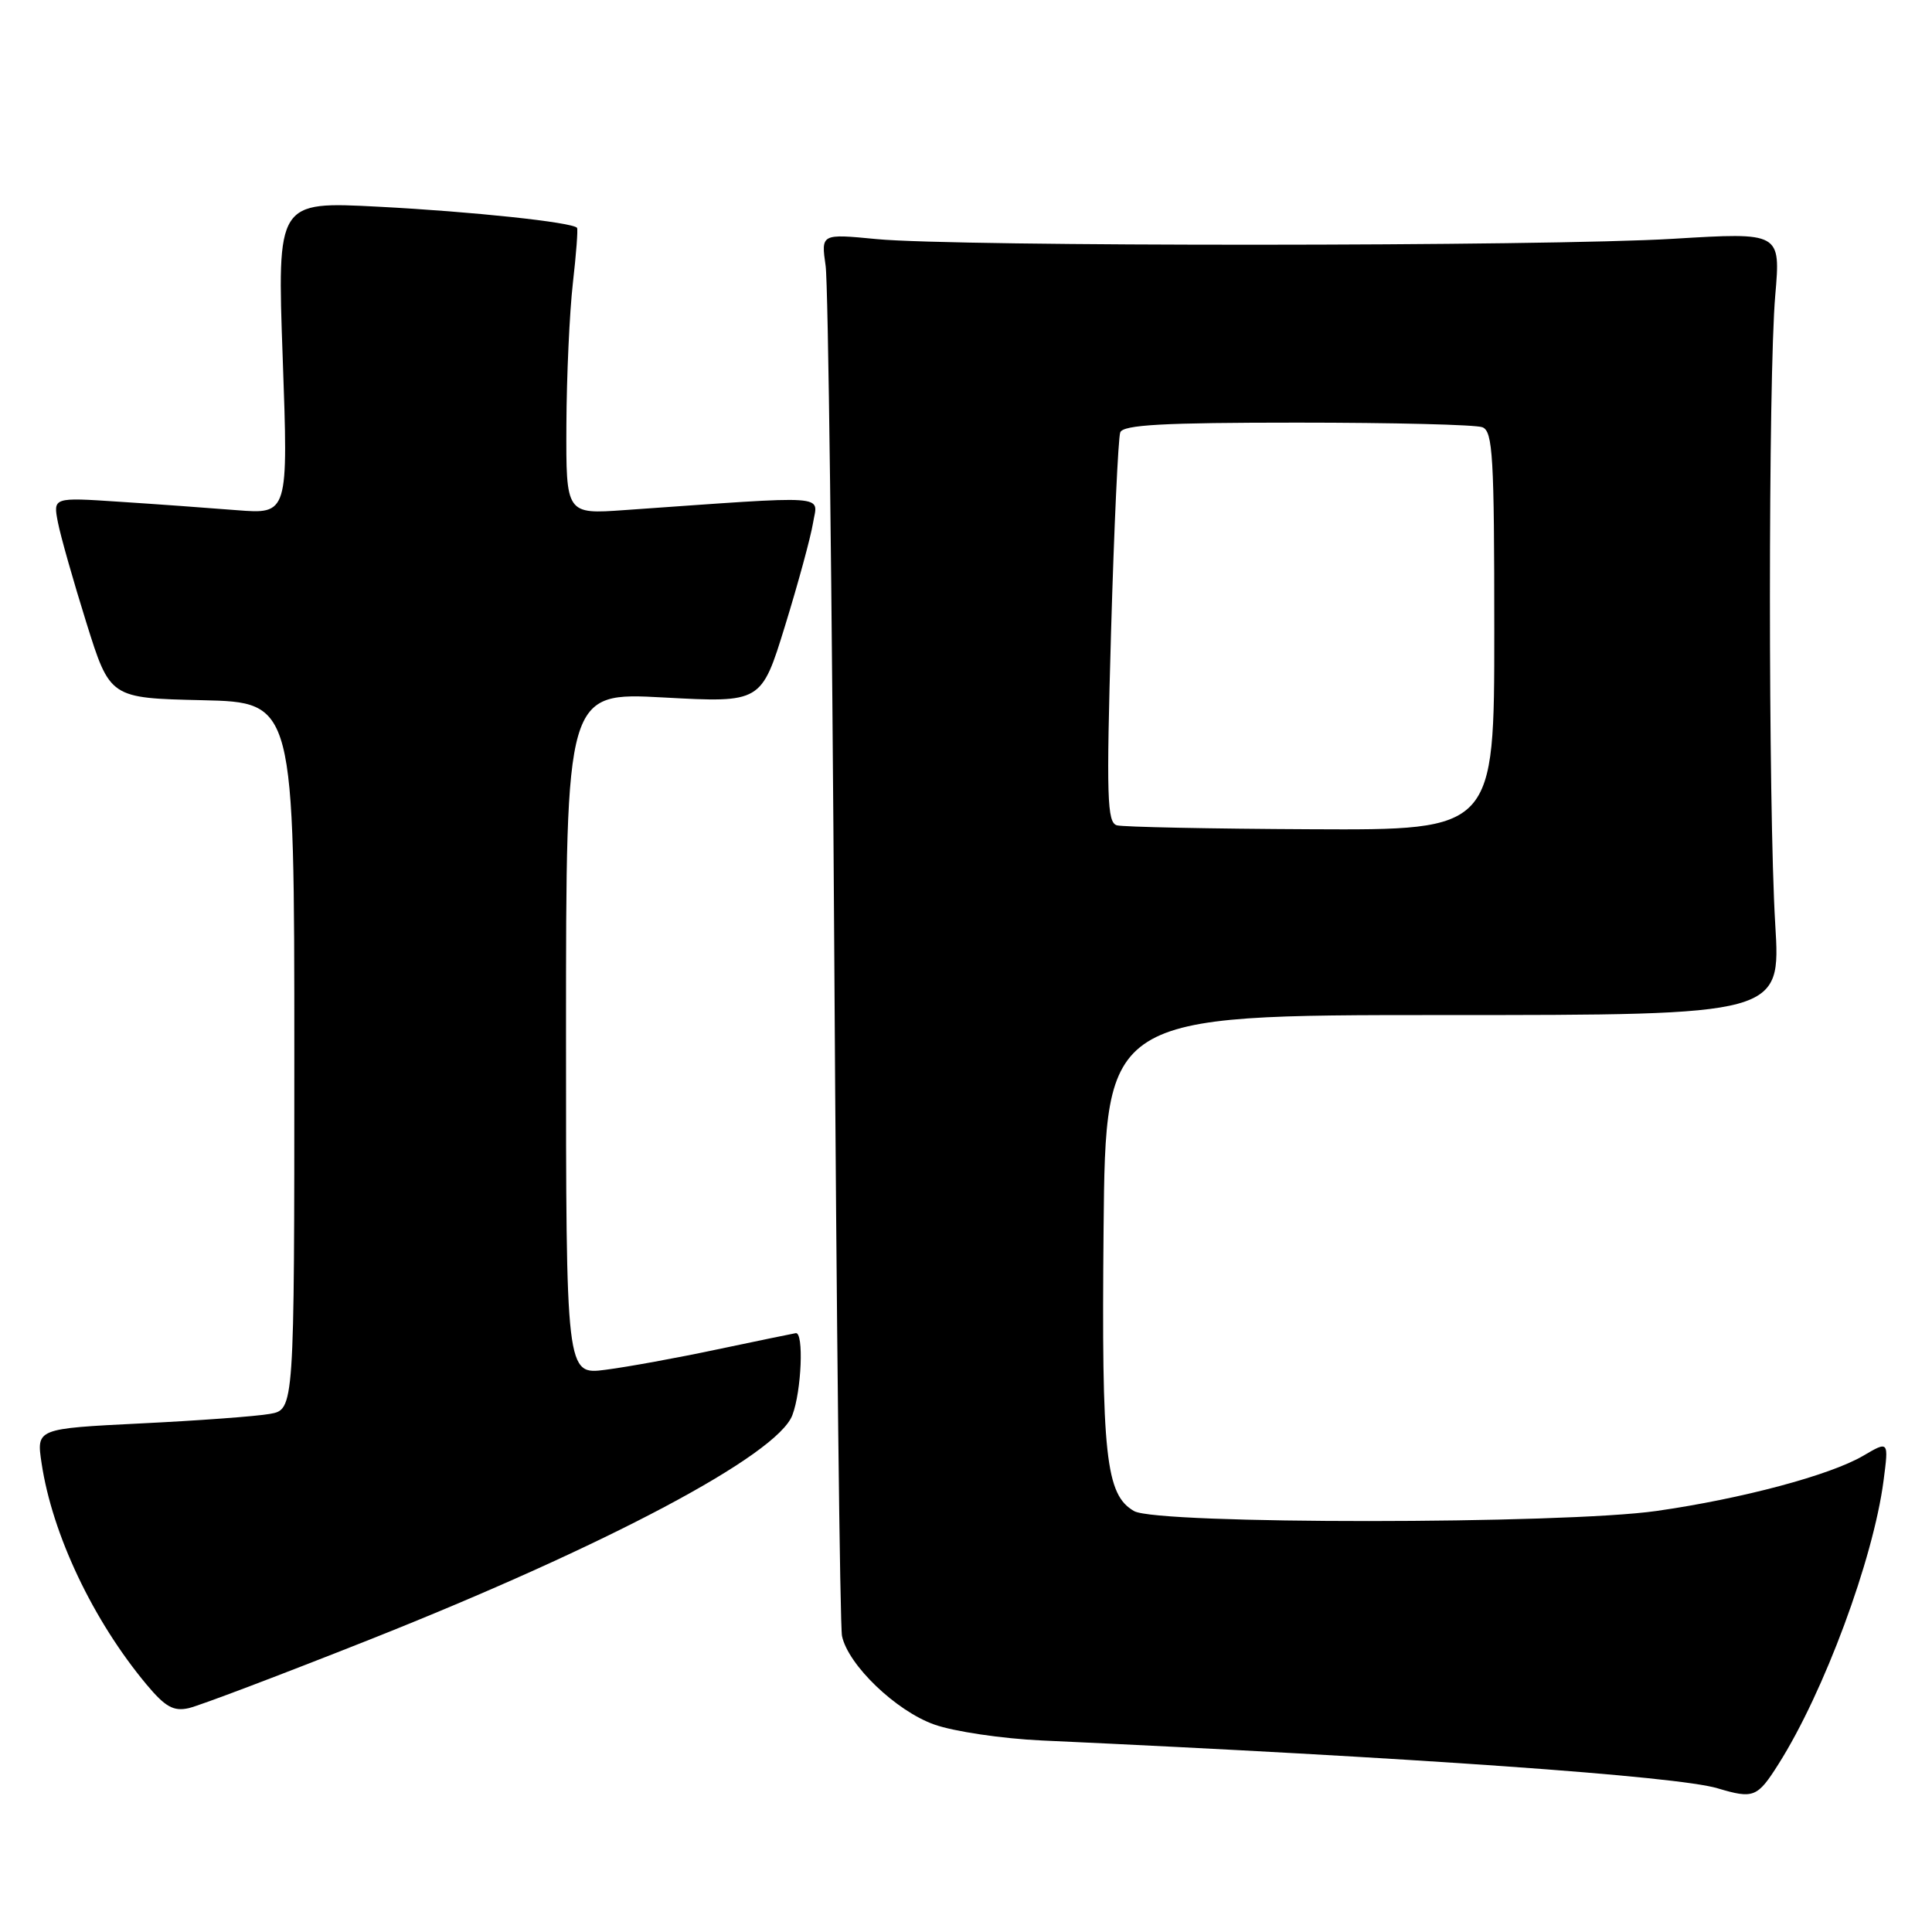 <?xml version="1.0" encoding="UTF-8" standalone="no"?>
<!DOCTYPE svg PUBLIC "-//W3C//DTD SVG 1.1//EN" "http://www.w3.org/Graphics/SVG/1.1/DTD/svg11.dtd" >
<svg xmlns="http://www.w3.org/2000/svg" xmlns:xlink="http://www.w3.org/1999/xlink" version="1.1" viewBox="0 0 256 256">
 <g >
 <path fill="currentColor"
d=" M 235.66 233.75 C 241.69 224.23 248.22 206.61 249.58 196.20 C 250.27 190.91 250.27 190.91 246.88 192.90 C 242.49 195.47 230.84 198.59 219.50 200.21 C 207.08 201.98 153.38 202.00 150.28 200.23 C 146.50 198.07 145.95 192.97 146.23 162.83 C 146.50 134.50 146.50 134.50 191.23 134.50 C 235.96 134.50 235.96 134.50 235.23 122.50 C 234.29 106.98 234.29 49.96 235.23 39.14 C 235.95 30.78 235.95 30.78 221.73 31.64 C 204.73 32.67 126.59 32.70 116.14 31.68 C 108.79 30.97 108.79 30.97 109.40 35.23 C 109.74 37.58 110.25 78.88 110.55 127.00 C 110.84 175.12 111.30 215.52 111.57 216.78 C 112.38 220.62 118.73 226.72 123.80 228.51 C 126.38 229.43 132.78 230.38 138.00 230.62 C 187.43 232.89 222.23 235.35 227.59 236.96 C 232.36 238.38 232.86 238.18 235.66 233.75 Z  M 49.00 217.25 C 80.46 204.76 102.99 192.80 104.99 187.52 C 106.21 184.32 106.53 176.47 105.44 176.65 C 104.92 176.74 100.22 177.71 95.00 178.81 C 89.78 179.92 83.14 181.13 80.25 181.50 C 75.00 182.19 75.00 182.19 75.00 136.95 C 75.00 91.72 75.00 91.72 87.94 92.42 C 100.88 93.12 100.88 93.12 104.02 82.93 C 105.75 77.32 107.42 71.19 107.73 69.30 C 108.34 65.49 110.55 65.64 82.75 67.59 C 75.00 68.14 75.00 68.14 75.05 56.32 C 75.08 49.82 75.47 41.35 75.91 37.50 C 76.35 33.65 76.60 30.36 76.46 30.19 C 75.87 29.45 62.51 28.03 50.13 27.39 C 36.72 26.69 36.72 26.69 37.46 47.42 C 38.20 68.14 38.20 68.14 31.35 67.60 C 27.58 67.30 20.57 66.79 15.76 66.48 C 7.03 65.90 7.03 65.90 7.67 69.20 C 8.02 71.01 9.72 77.00 11.44 82.50 C 14.57 92.50 14.57 92.50 26.78 92.78 C 39.00 93.06 39.00 93.06 39.00 139.92 C 39.00 186.78 39.00 186.78 35.75 187.35 C 33.96 187.67 26.27 188.24 18.66 188.61 C 4.82 189.30 4.82 189.30 5.51 193.88 C 6.92 203.31 12.32 214.70 19.41 223.20 C 21.89 226.17 22.99 226.79 25.00 226.34 C 26.38 226.03 37.17 221.94 49.00 217.25 Z  M 148.00 109.36 C 146.69 109.00 146.59 105.72 147.22 83.76 C 147.62 69.91 148.17 57.99 148.44 57.29 C 148.83 56.29 154.10 56.00 171.89 56.00 C 184.51 56.00 195.55 56.27 196.42 56.61 C 197.81 57.14 198.00 60.46 198.00 83.61 C 198.00 110.00 198.00 110.00 173.75 109.88 C 160.41 109.82 148.82 109.58 148.00 109.36 Z "/>
</g>
</svg>